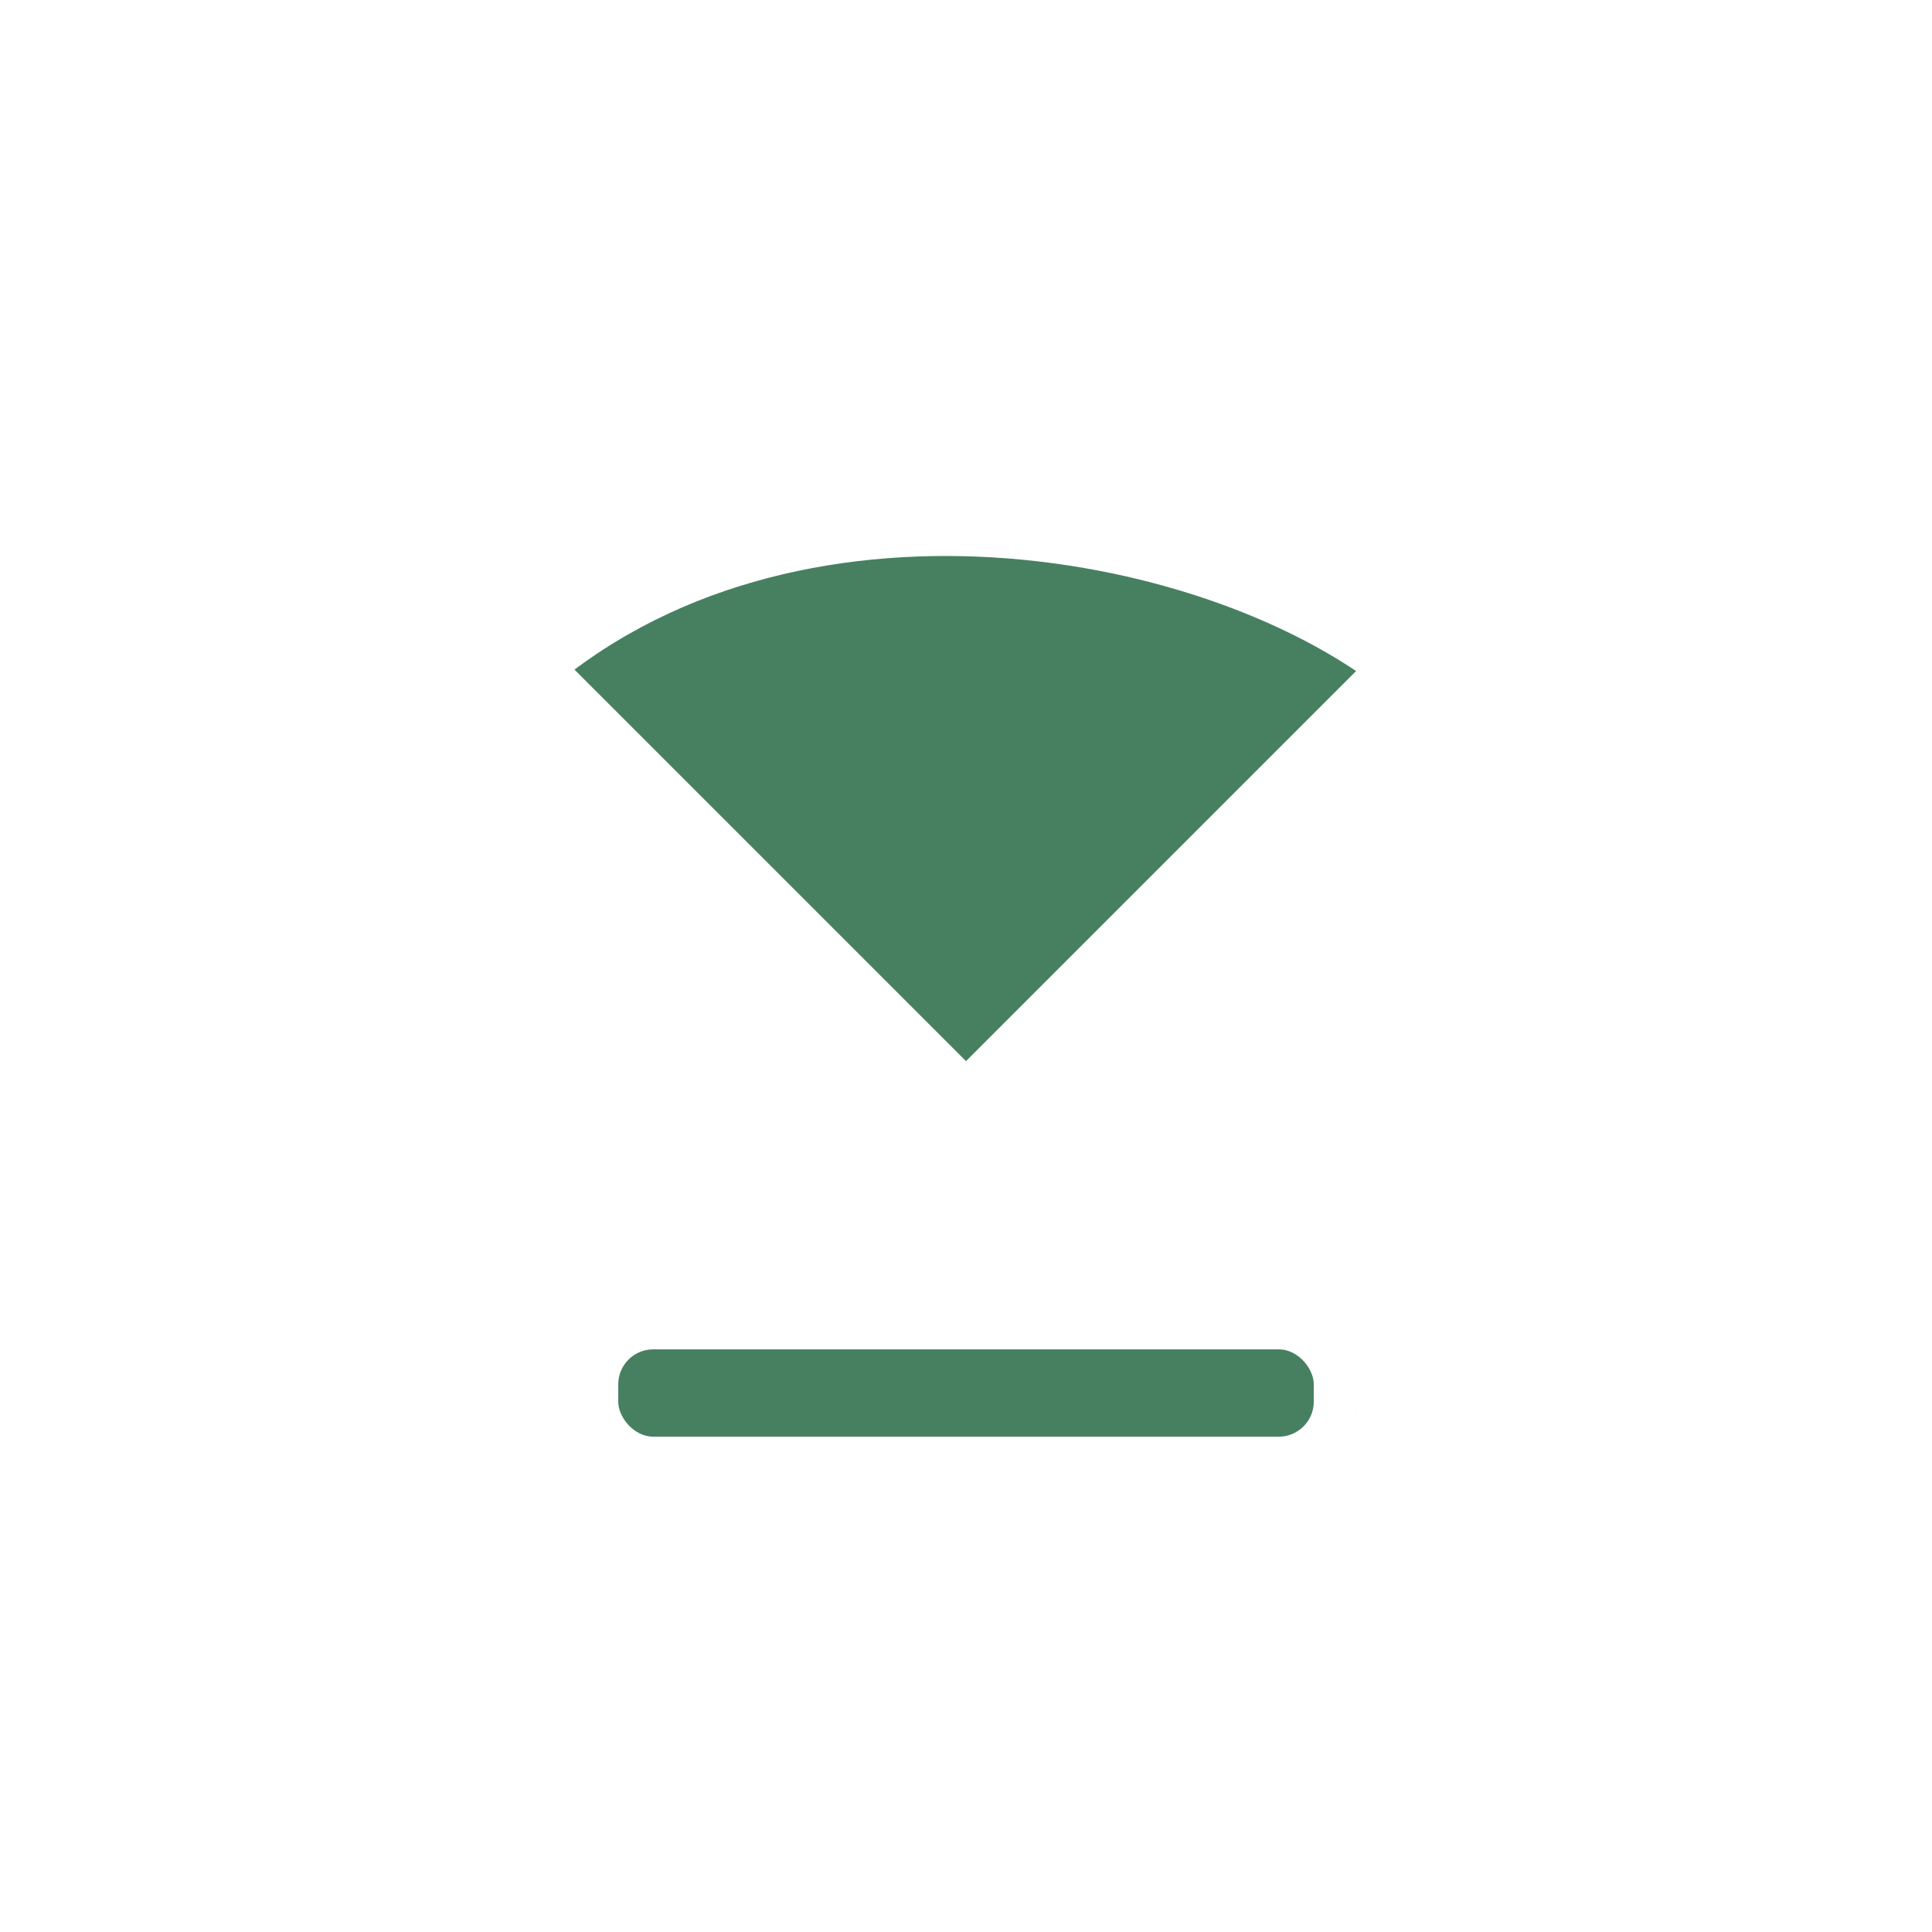 <?xml version="1.0" encoding="UTF-8" standalone="no"?>
<svg
   xmlns:dc="http://purl.org/dc/elements/1.1/"
   xmlns:cc="http://creativecommons.org/ns#"
   xmlns:rdf="http://www.w3.org/1999/02/22-rdf-syntax-ns#"
   xmlns:svg="http://www.w3.org/2000/svg"
   xmlns="http://www.w3.org/2000/svg"
   xmlns:sodipodi="http://sodipodi.sourceforge.net/DTD/sodipodi-0.dtd"
   xmlns:inkscape="http://www.inkscape.org/namespaces/inkscape"
   width="100"
   height="100"
   viewBox="0 0 75 75"
   version="1.1"
   id="svg2"
   inkscape:version="0.92.3 (unknown)"
   sodipodi:docname="bottom_side.svg">
  <defs
     id="defs11">
    <filter
       height="1.426"
       y="-0.213"
       width="1.284"
       x="-0.142"
       id="filter867"
       style="color-interpolation-filters:sRGB"
       inkscape:collect="always">
      <feGaussianBlur
         id="feGaussianBlur869"
         stdDeviation="0.69"
         inkscape:collect="always" />
    </filter>
    <filter
       height="2.089"
       y="-0.544"
       width="1.202"
       x="-0.101"
       id="filter1367"
       style="color-interpolation-filters:sRGB"
       inkscape:collect="always">
      <feGaussianBlur
         id="feGaussianBlur1369"
         stdDeviation="0.424"
         inkscape:collect="always" />
    </filter>
  </defs>
  <sodipodi:namedview
     pagecolor="#ffffff"
     bordercolor="#666666"
     borderopacity="1"
     objecttolerance="10"
     gridtolerance="10"
     guidetolerance="10"
     inkscape:pageopacity="0"
     inkscape:pageshadow="2"
     inkscape:window-width="1366"
     inkscape:window-height="658"
     id="namedview9"
     showgrid="true"
     inkscape:zoom="4.8348992"
     inkscape:cx="4.5415933"
     inkscape:cy="37.35273"
     inkscape:window-x="0"
     inkscape:window-y="32"
     inkscape:window-maximized="1"
     inkscape:current-layer="svg2"
     inkscape:pagecheckerboard="false">
    <inkscape:grid
       type="xygrid"
       id="grid20" />
  </sodipodi:namedview>
  <path
     inkscape:connector-curvature="0"
     id="path865"
     d="M 12,15.75 6.166,9.916 C 9.642,6.827 15.367,7.863 17.834,9.916 Z"
     style="opacity:0.2;fill:#000000;fill-opacity:1;fill-rule:nonzero;stroke:#000000;stroke-width:1.031;stroke-linecap:butt;stroke-linejoin:round;stroke-miterlimit:4;stroke-dasharray:none;stroke-opacity:1;filter:url(#filter867)"
     sodipodi:nodetypes="cccc"
     transform="matrix(3,0,0,3,1.5,-3.869)" />
  <path
     sodipodi:nodetypes="cccc"
     style="fill:#478061;fill-opacity:1;fill-rule:nonzero;stroke:#ffffff;stroke-width:3.094;stroke-linecap:butt;stroke-linejoin:round;stroke-miterlimit:4;stroke-dasharray:none;stroke-opacity:1"
     d="M 37.5,43.381 19.999,25.88 c 10.425,-9.269 27.603,-6.16 35.002,3.78e-4 z"
     id="path7-6"
     inkscape:connector-curvature="0" />
  <rect
     style="opacity:0.2;fill:#000000;fill-opacity:1;stroke:none;stroke-width:1.214;stroke-linecap:round;stroke-linejoin:round;stroke-miterlimit:4;stroke-dasharray:none;stroke-dashoffset:0;stroke-opacity:1;paint-order:markers fill stroke;filter:url(#filter1367)"
     id="rect1349"
     width="10.079"
     height="1.87"
     x="6.961"
     y="18.38"
     ry="0.75"
     transform="matrix(3,0,0,3,1.5,-3.869)" />
  <rect
     ry="2.25"
     y="51.272"
     x="22.382"
     height="5.609"
     width="30.236"
     id="rect1341"
     style="opacity:1;fill:#ffffff;fill-opacity:1;stroke:none;stroke-width:3.642;stroke-linecap:round;stroke-linejoin:round;stroke-miterlimit:4;stroke-dasharray:none;stroke-dashoffset:0;stroke-opacity:1;paint-order:markers fill stroke" />
  <rect
     style="opacity:1;fill:#478061;fill-opacity:1;stroke:none;stroke-width:2.676;stroke-linecap:round;stroke-linejoin:round;stroke-miterlimit:4;stroke-dasharray:none;stroke-dashoffset:0;stroke-opacity:1;paint-order:markers fill stroke"
     id="rect1347"
     width="27.001"
     height="3.391"
     x="24"
     y="52.381"
     ry="1.36" />
</svg>
